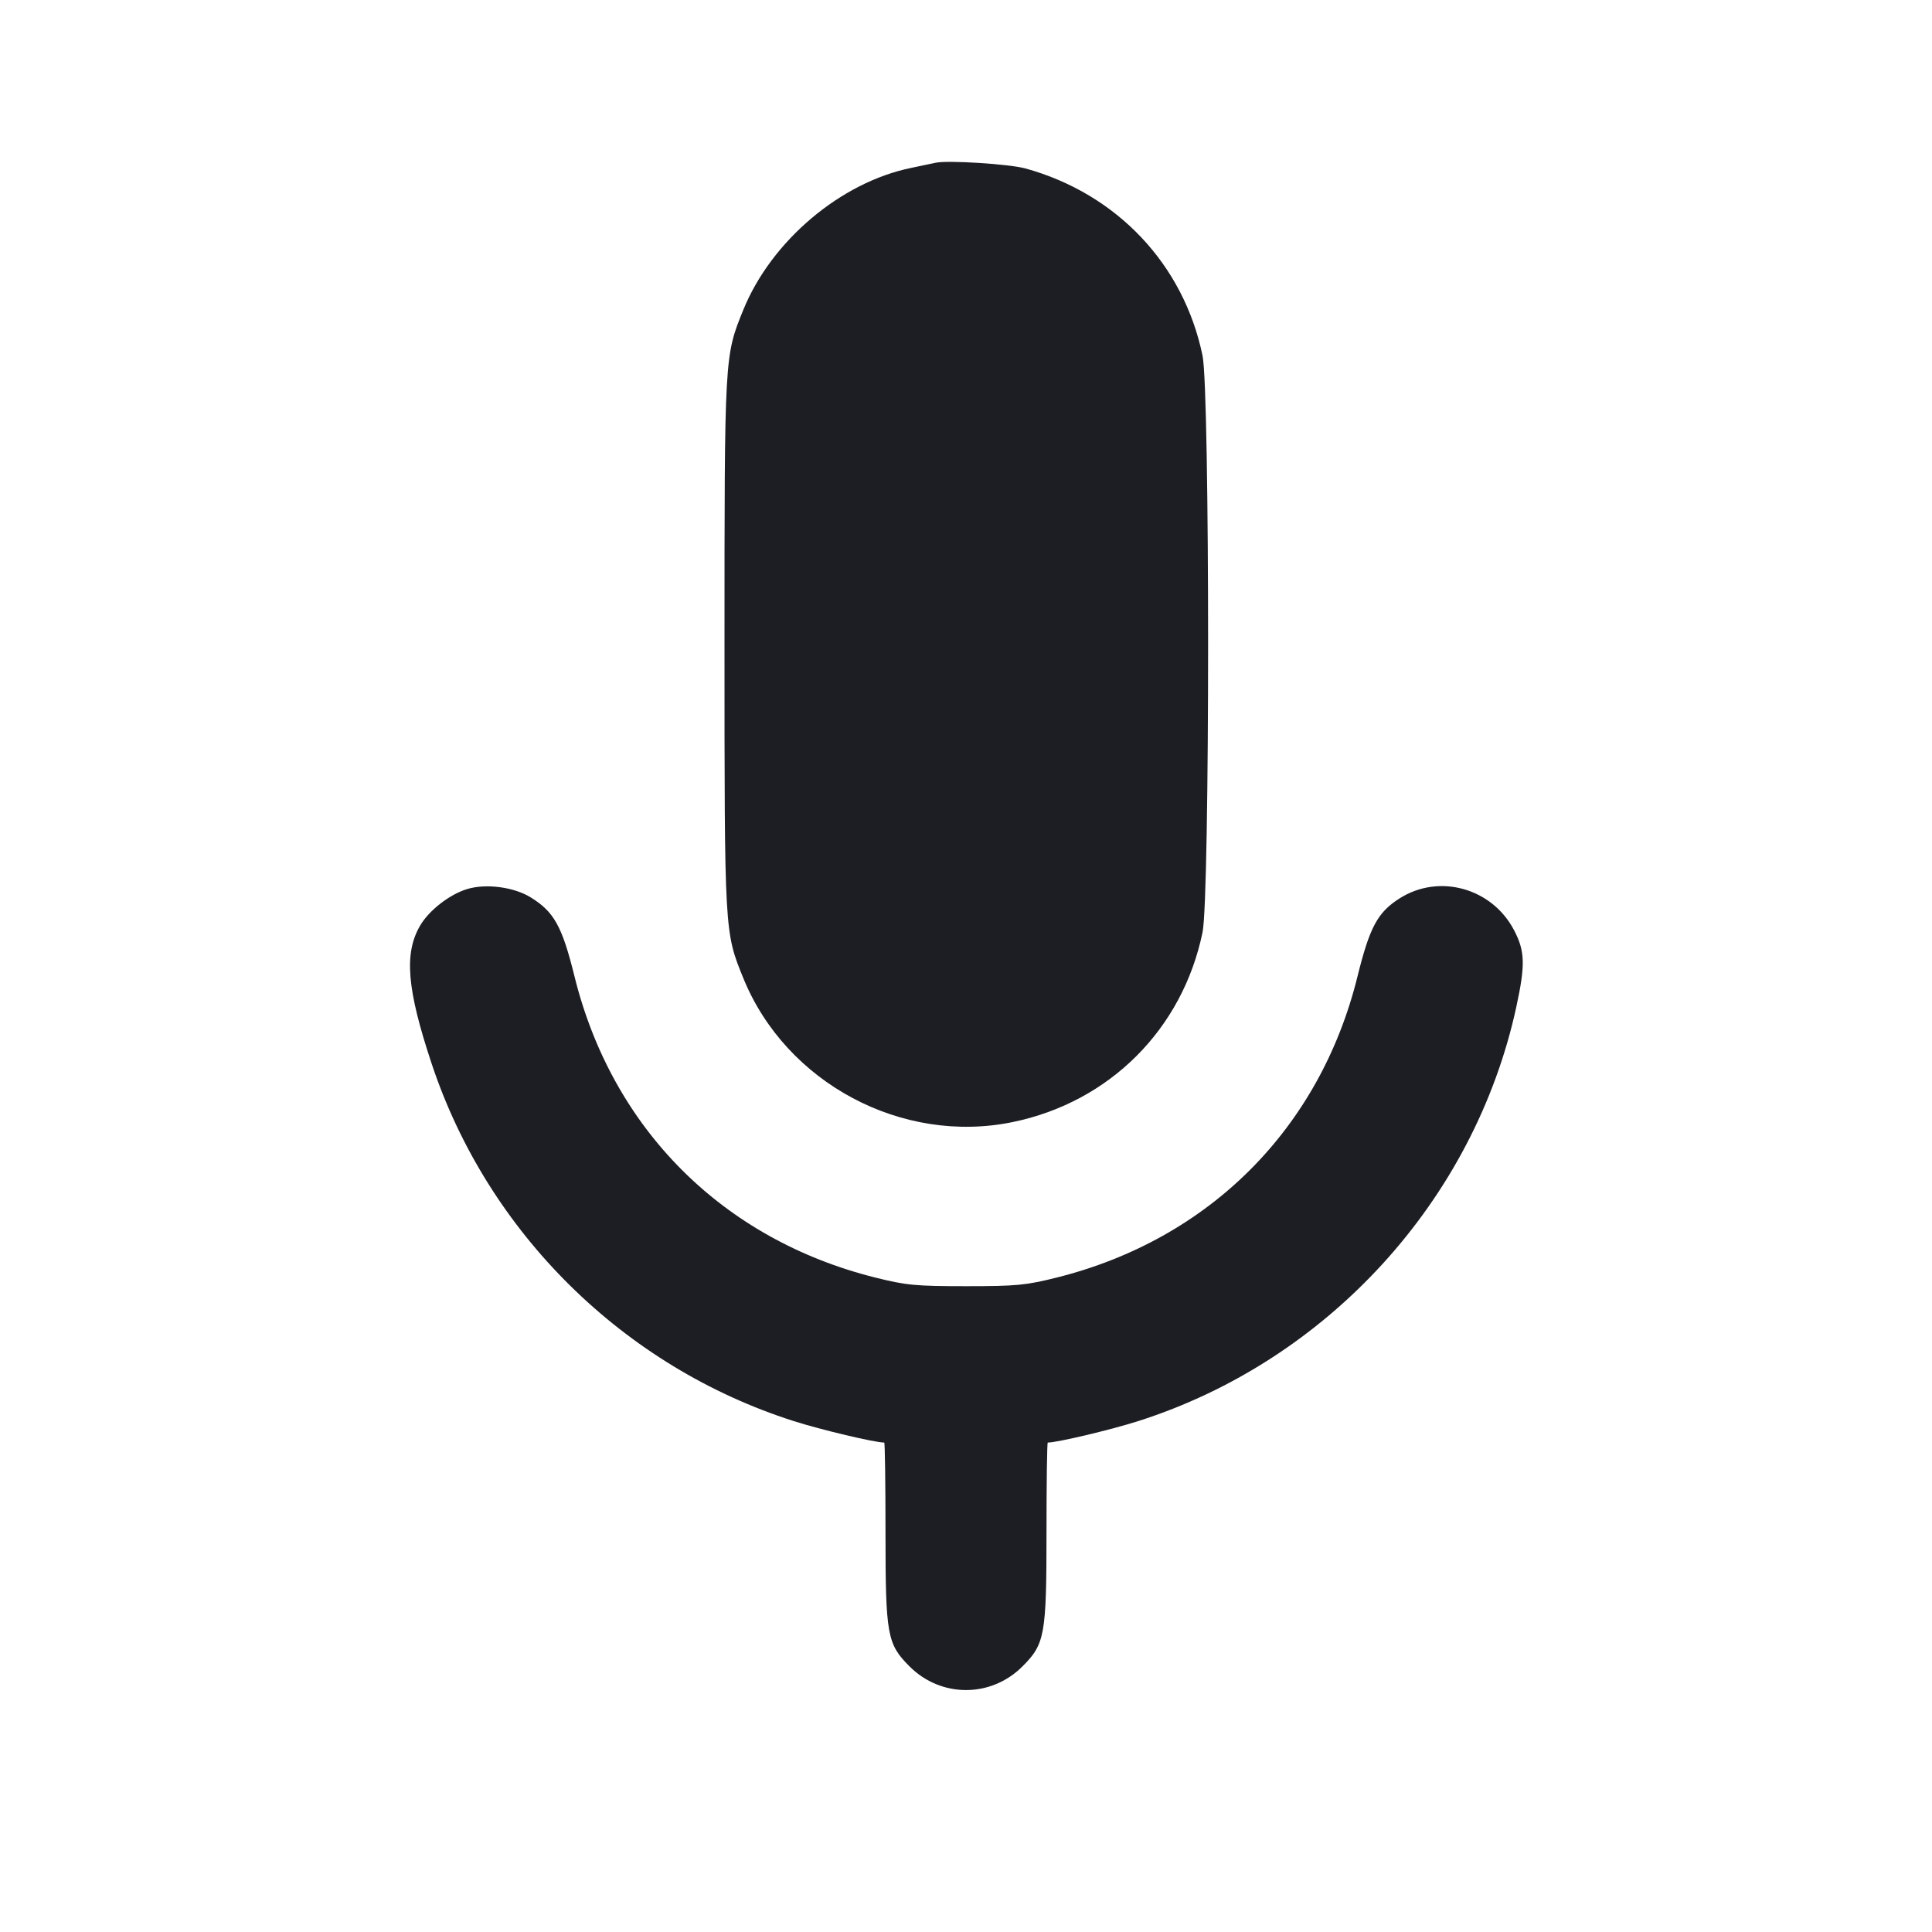 <svg viewBox="0 0 2400 2400" fill="none" xmlns="http://www.w3.org/2000/svg"><path d="M1162.000 202.226 C 1157.600 203.245,1144.180 206.073,1132.178 208.510 C 1044.459 226.324,958.270 299.130,923.365 384.902 C 899.950 442.439,900.000 441.555,900.000 800.000 C 900.000 1158.445,899.950 1157.561,923.365 1215.098 C 976.350 1345.298,1120.513 1422.272,1258.135 1393.845 C 1378.468 1368.990,1468.990 1278.468,1493.845 1158.135 C 1503.046 1113.591,1503.046 486.409,1493.845 441.865 C 1470.414 328.428,1387.504 240.717,1274.000 209.291 C 1253.745 203.683,1176.697 198.823,1162.000 202.226 M580.285 1104.423 C 558.443 1111.074,533.041 1130.799,521.954 1149.718 C 501.701 1184.277,505.392 1228.618,536.250 1321.444 C 606.082 1531.508,774.679 1697.903,986.000 1765.319 C 1020.068 1776.187,1086.708 1792.000,1098.442 1792.000 C 1099.299 1792.000,1100.000 1842.079,1100.000 1903.287 C 1100.000 2031.217,1101.963 2042.174,1129.895 2070.105 C 1169.021 2109.232,1230.979 2109.232,1270.105 2070.105 C 1298.037 2042.174,1300.000 2031.217,1300.000 1903.287 C 1300.000 1842.079,1300.701 1792.000,1301.558 1792.000 C 1313.292 1792.000,1379.932 1776.187,1414.000 1765.319 C 1649.730 1690.116,1831.625 1490.803,1883.645 1250.702 C 1894.955 1198.500,1894.456 1181.614,1880.829 1155.530 C 1853.455 1103.130,1787.779 1084.840,1738.718 1115.953 C 1711.321 1133.328,1701.545 1151.475,1686.218 1213.408 C 1639.563 1401.932,1502.182 1539.459,1313.096 1586.927 C 1274.439 1596.631,1262.790 1597.745,1200.000 1597.745 C 1137.210 1597.745,1125.561 1596.631,1086.904 1586.927 C 897.428 1539.361,760.451 1402.068,713.641 1212.803 C 698.268 1150.647,688.328 1132.728,659.249 1114.749 C 638.378 1101.846,603.658 1097.306,580.285 1104.423 " fill="#1D1E23" stroke="none" fill-rule="evenodd"/></svg>
